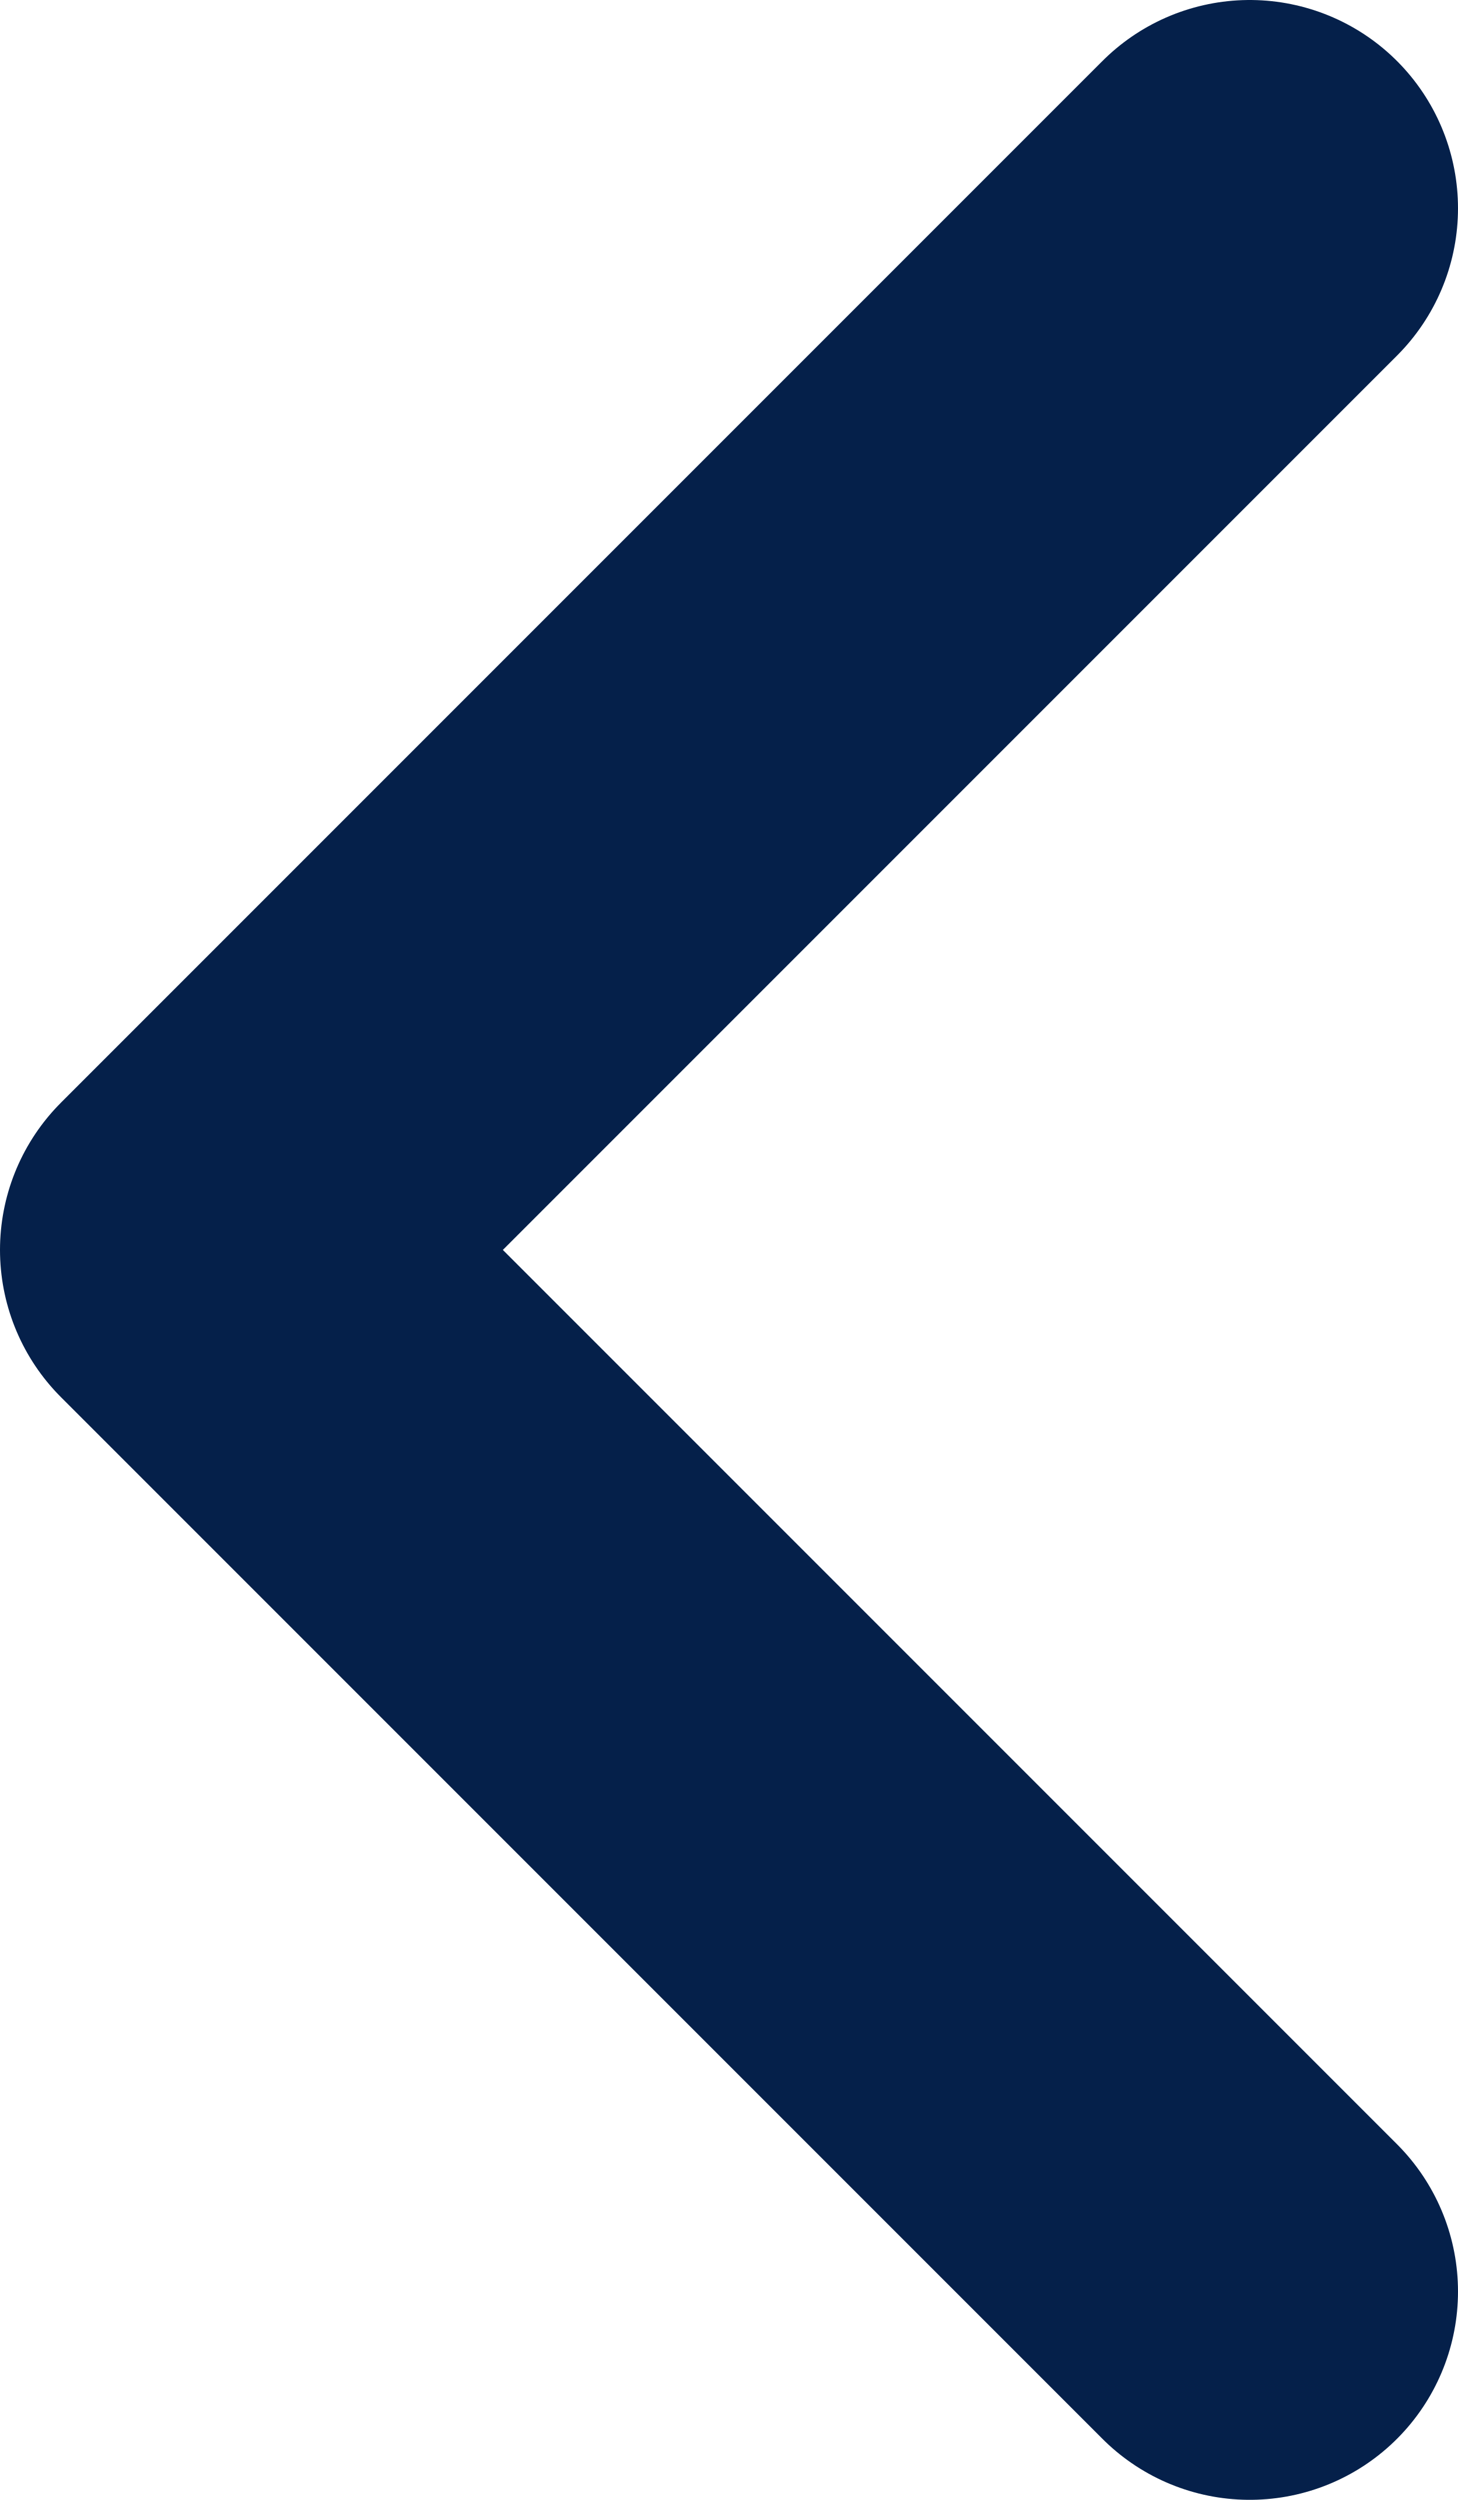 <svg width="7" height="12" viewBox="0 0 7 12" fill="none" xmlns="http://www.w3.org/2000/svg">
<path d="M6 11L1 6L6 1" stroke="#05204A" stroke-width="2" stroke-linecap="round" stroke-linejoin="round"/>
</svg>
